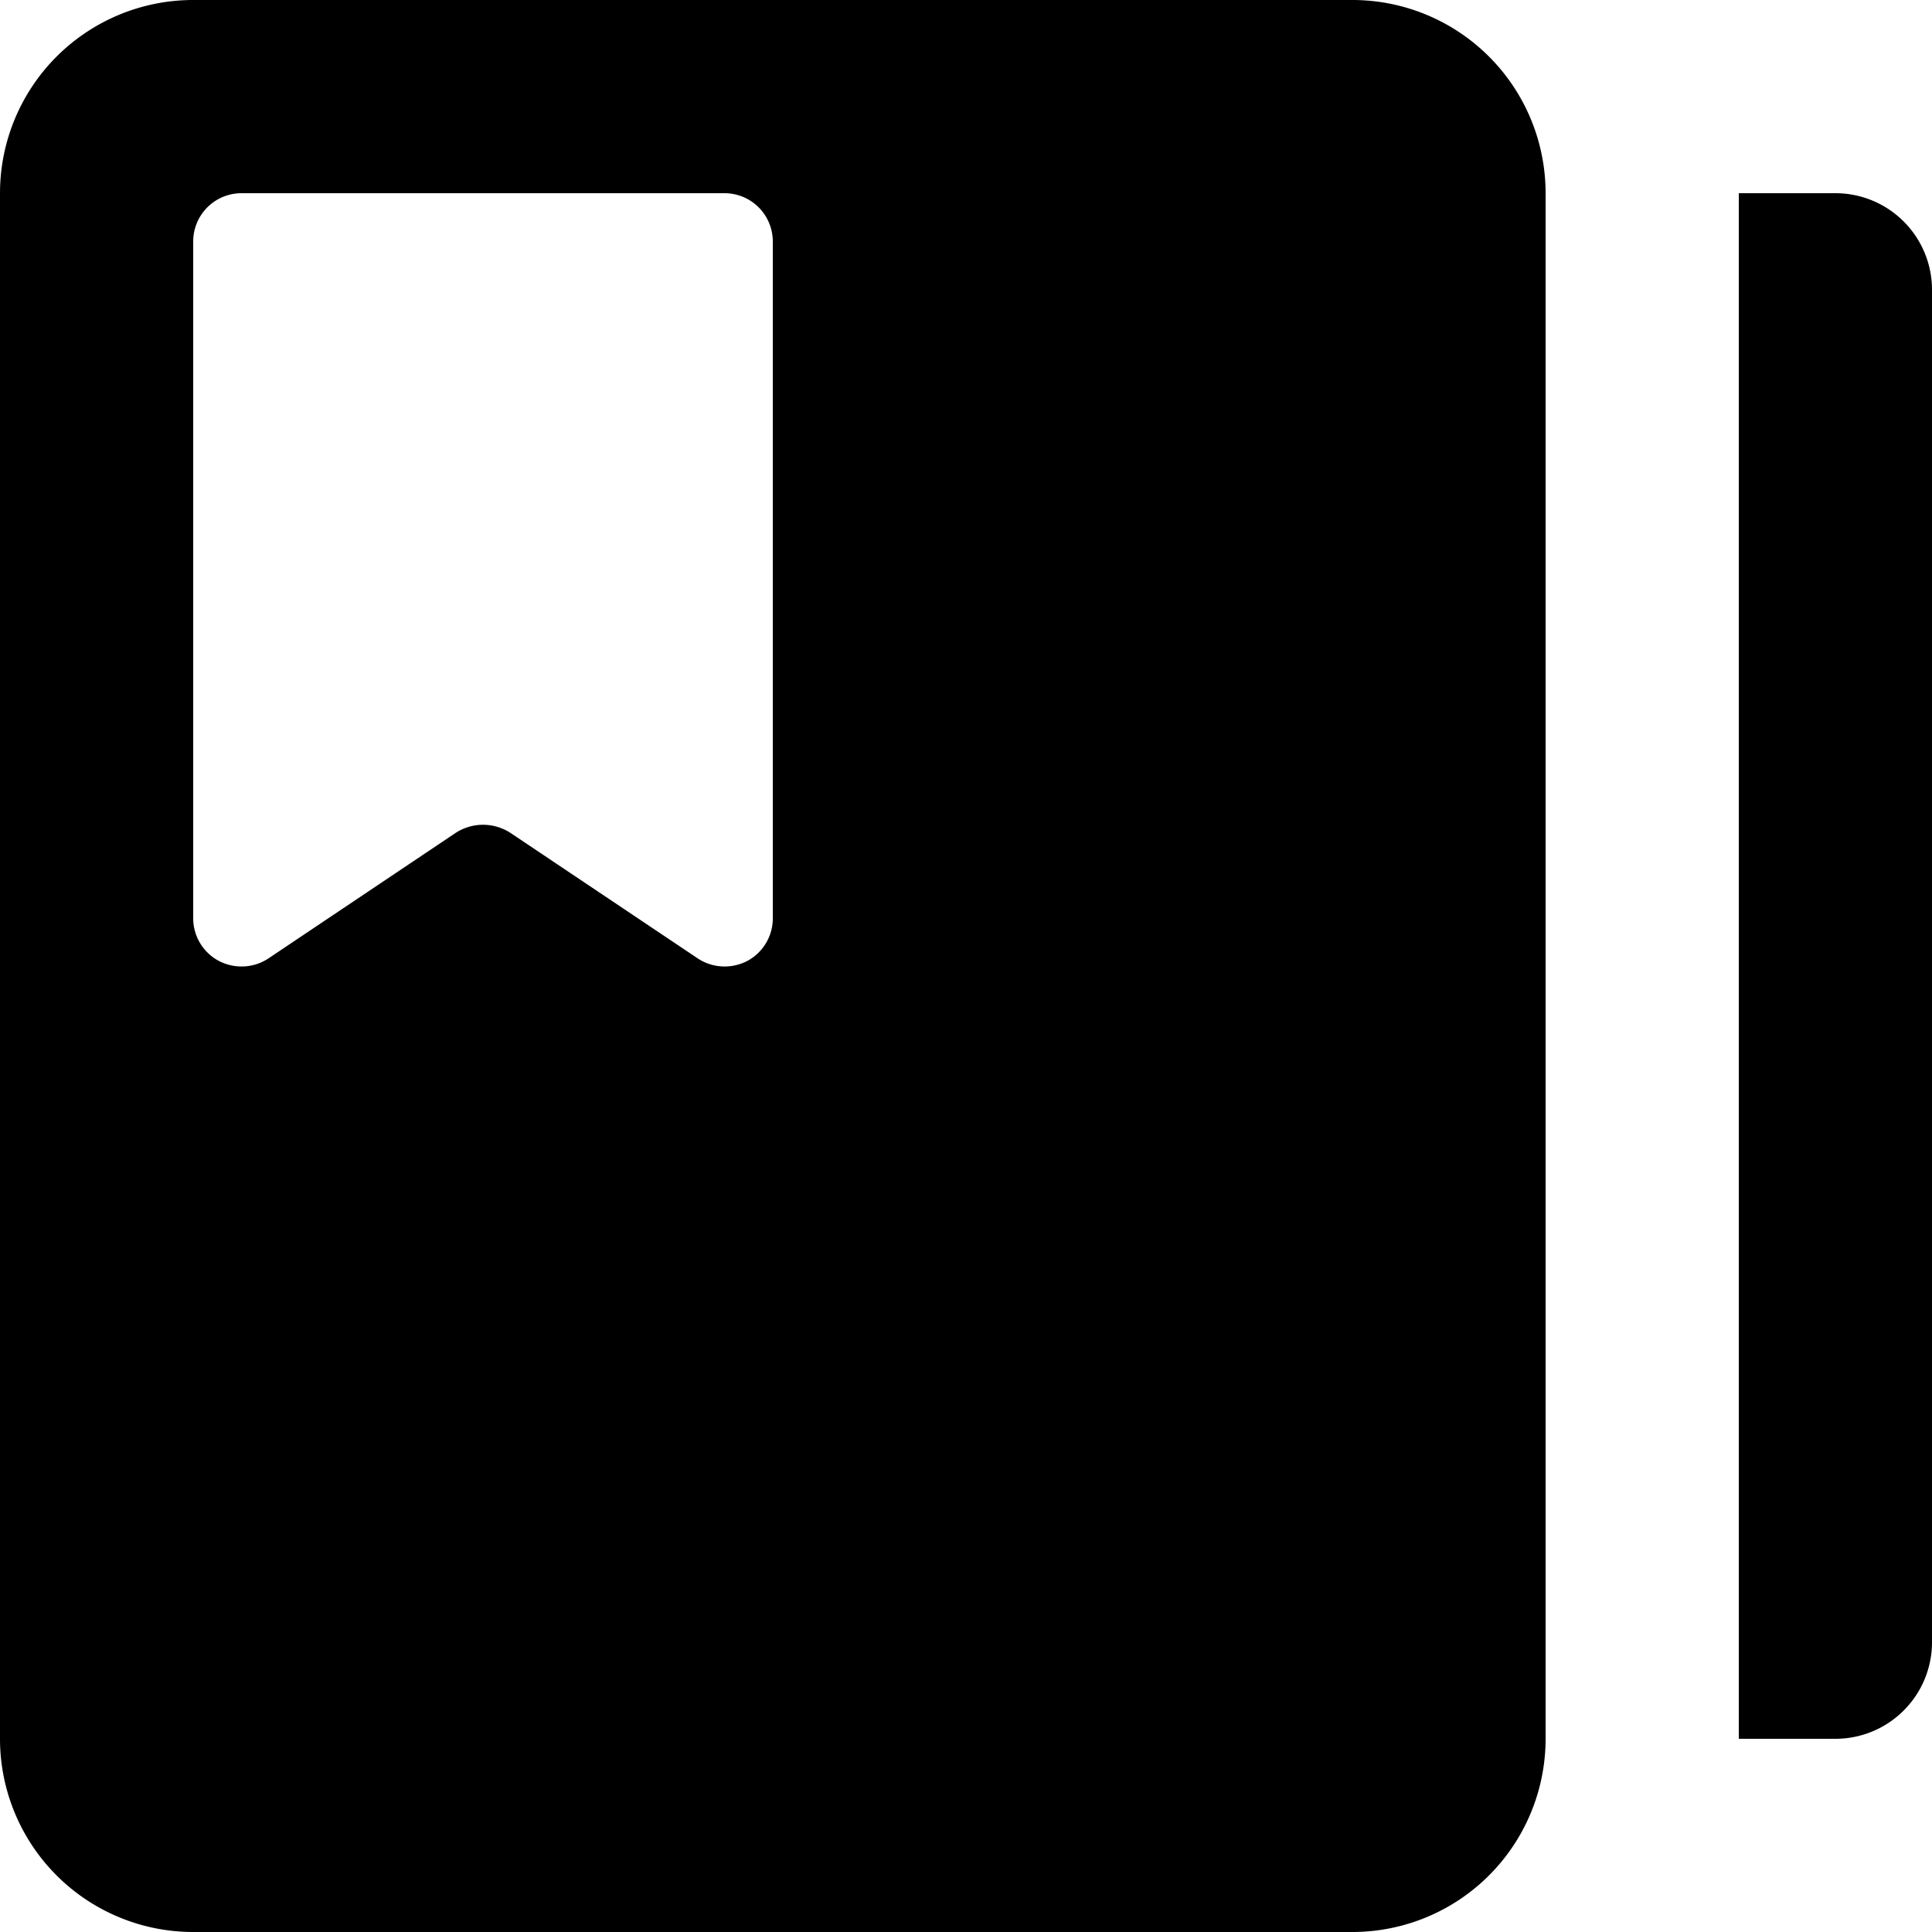 <svg id="albums" xmlns="http://www.w3.org/2000/svg" width="20" height="20" viewBox="0 0 20 20">
  <path id="Icon_color" data-name="Icon color" d="M14,20H2a2,2,0,0,1-2-2V2A2,2,0,0,1,2,0H14a2,2,0,0,1,2,2V18A2,2,0,0,1,14,20ZM5,8.538a.524.524,0,0,1,.281.082l1.94,1.3a.5.5,0,0,0,.28.085.509.509,0,0,0,.238-.059A.5.5,0,0,0,8,9.5v-7A.5.5,0,0,0,7.5,2h-5a.5.5,0,0,0-.5.5v7a.5.5,0,0,0,.263.446.509.509,0,0,0,.238.059.5.5,0,0,0,.28-.085L4.72,8.62A.522.522,0,0,1,5,8.538ZM19,18H18V2h1a1,1,0,0,1,1,1V17A1,1,0,0,1,19,18Z" transform="translate(0 0)"/>
</svg>
